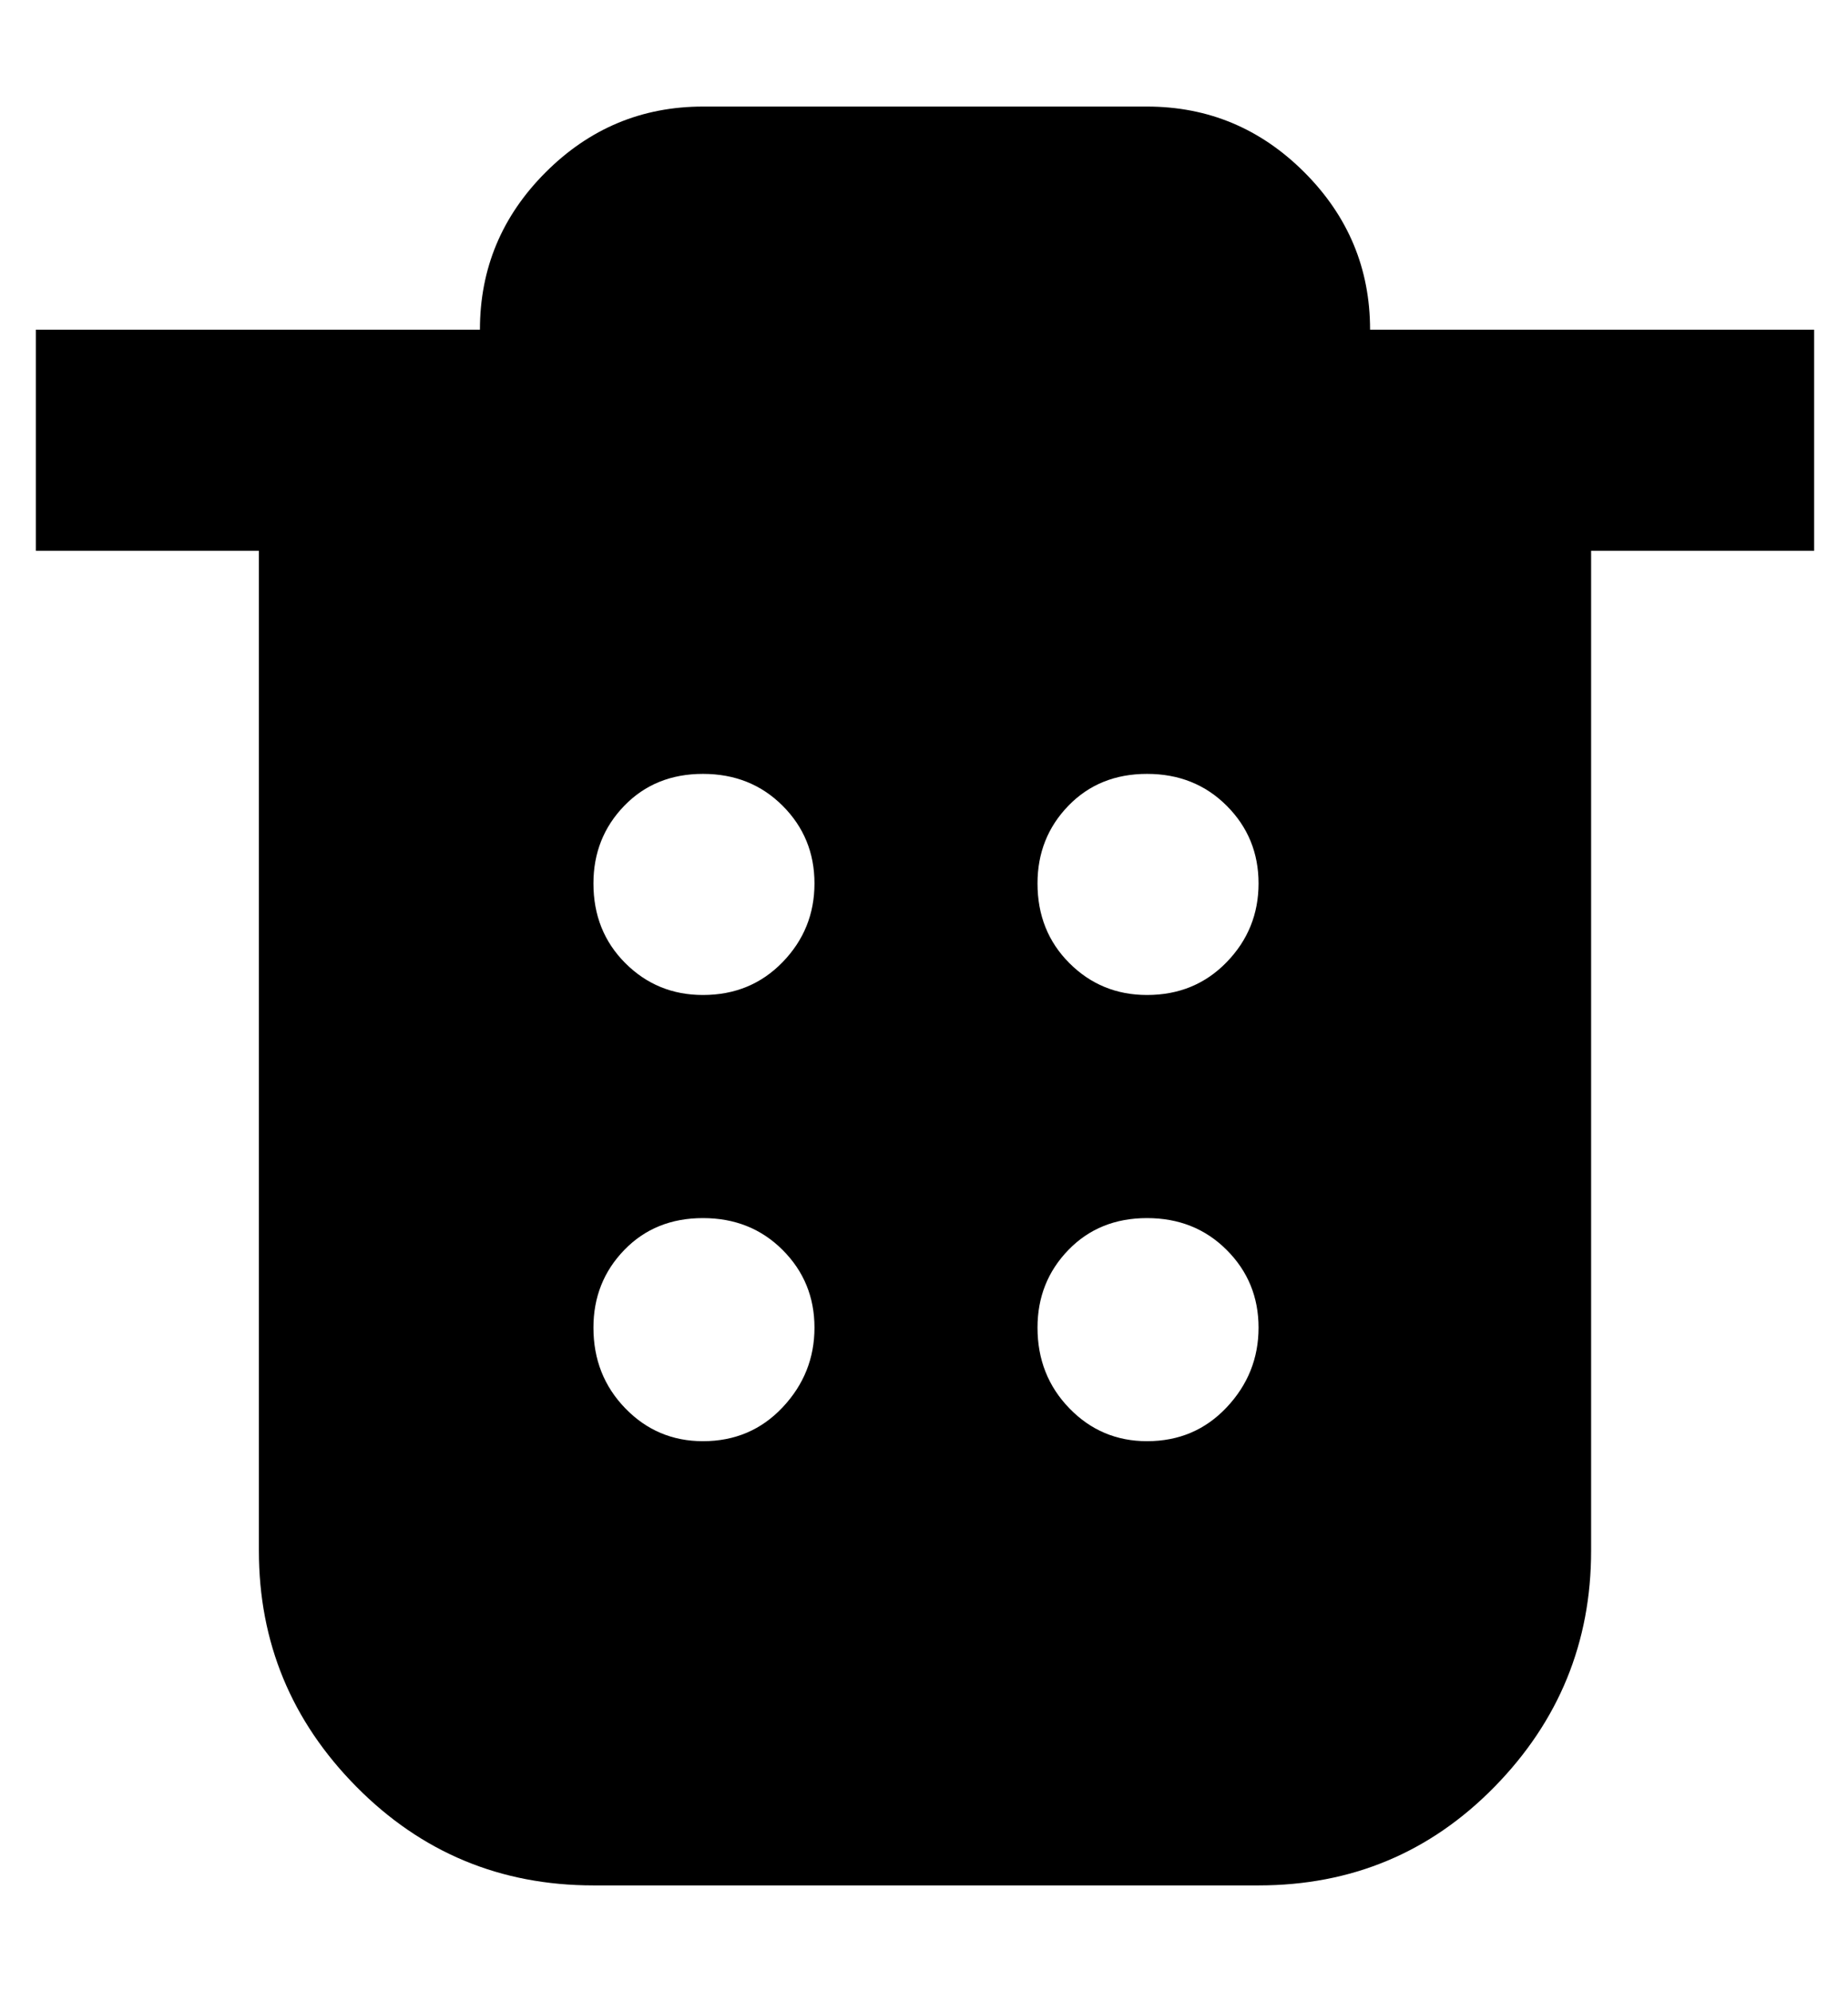 <svg height="1000" width="928" xmlns="http://www.w3.org/2000/svg"><path d="M688 165.5l223 0l0 111l-112 0l0 502q0 69 -48.5 118.5t-118.5 49.5l-334 0q-70 0 -119 -49.5t-49 -118.5l0 -502l-112 0l0 -111l223 0q0 -46 33 -79t79 -33l223 0q46 0 79 33t33 79zm-335 558q24 0 40 -17t16 -40 -16 -39 -40 -16 -39.5 16 -15.5 39q0 24 16 40.5t39 16.5zm0 -224q24 0 40 -16.5t16 -39.5 -16 -39 -40 -16 -39.5 16 -15.5 39q0 24 16 40t39 16zm223 224q24 0 40 -17t16 -40 -16 -39 -40 -16 -39.5 16 -15.5 39q0 24 16 40.5t39 16.5zm0 -224q24 0 40 -16.5t16 -39.5 -16 -39 -40 -16 -39.5 16 -15.5 39q0 24 16 40t39 16z"/></svg>